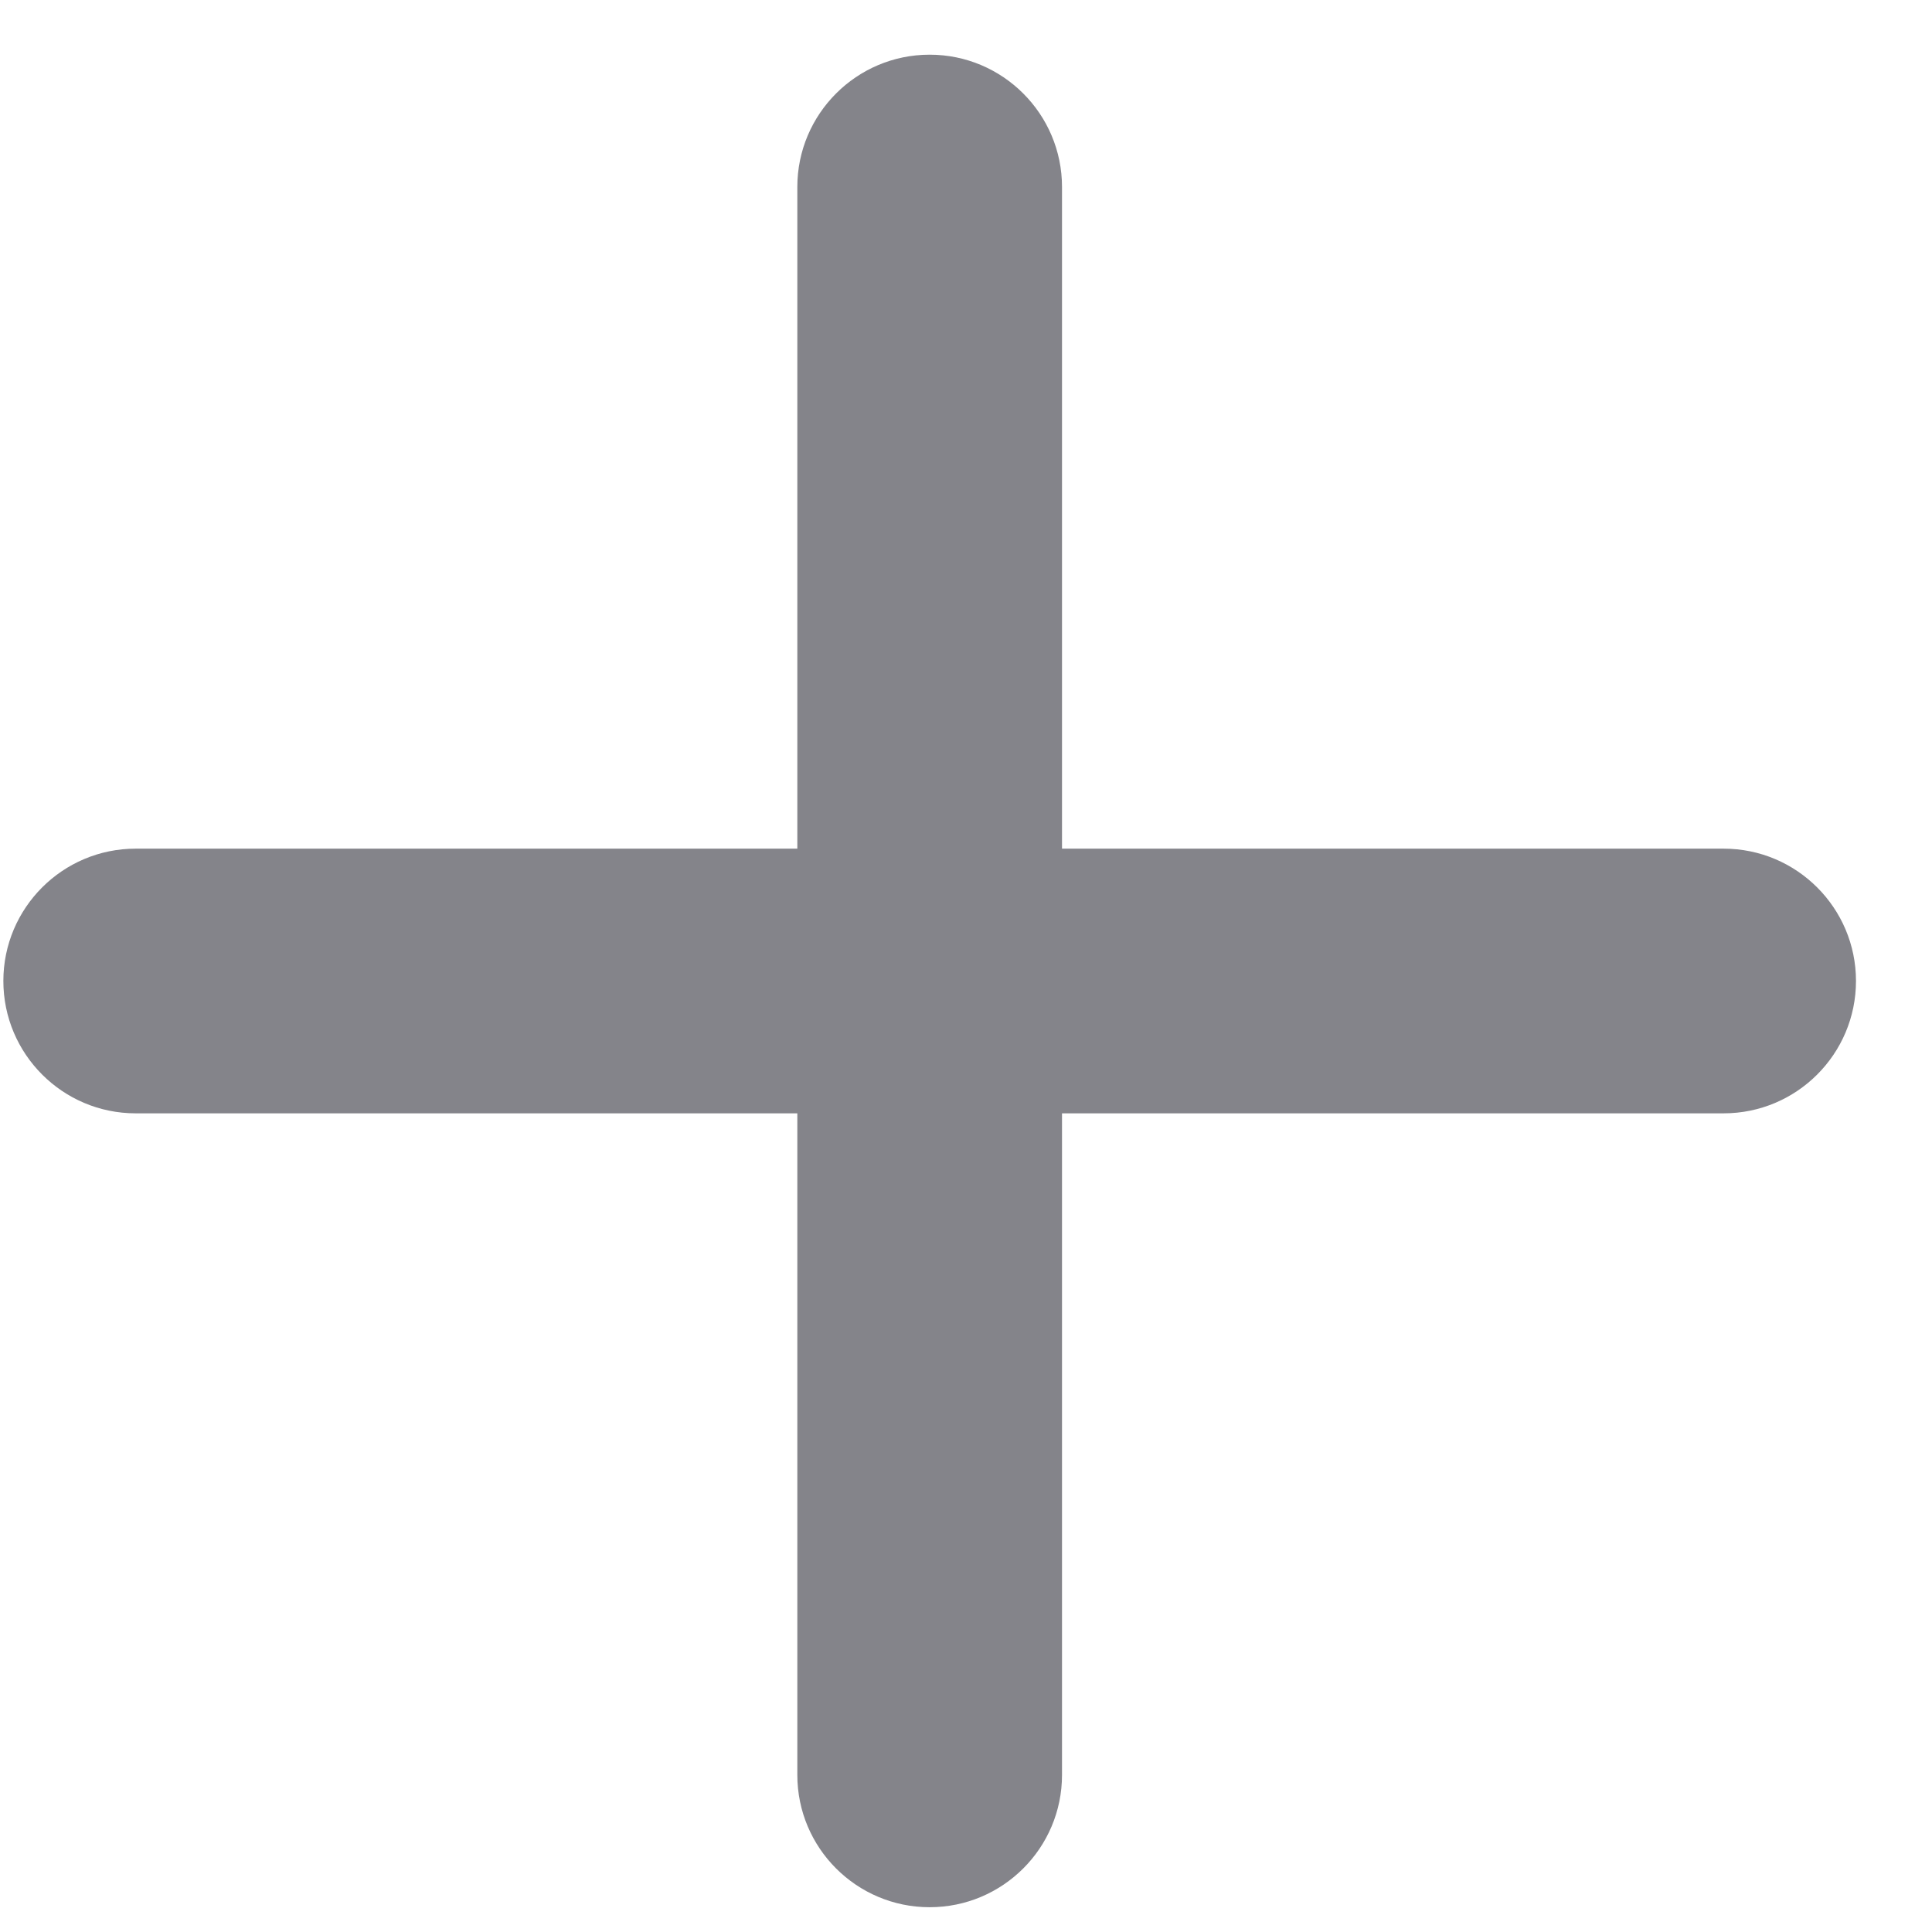 <svg width="23" height="23" viewBox="0 0 23 23" fill="none" xmlns="http://www.w3.org/2000/svg">
<path fill-rule="evenodd" clip-rule="evenodd" d="M20.519 10.103H12.643V2.226C12.643 1.357 11.937 0.651 11.067 0.651C10.198 0.651 9.492 1.357 9.492 2.226V10.103H1.615C0.746 10.103 0.04 10.809 0.04 11.678C0.04 12.548 0.746 13.254 1.615 13.254H9.492V21.13C9.492 22 10.198 22.705 11.067 22.705C11.937 22.705 12.643 22 12.643 21.13V13.254H20.519C21.389 13.254 22.095 12.548 22.095 11.678C22.095 10.809 21.389 10.103 20.519 10.103Z" fill="#84848A"/>
</svg>
